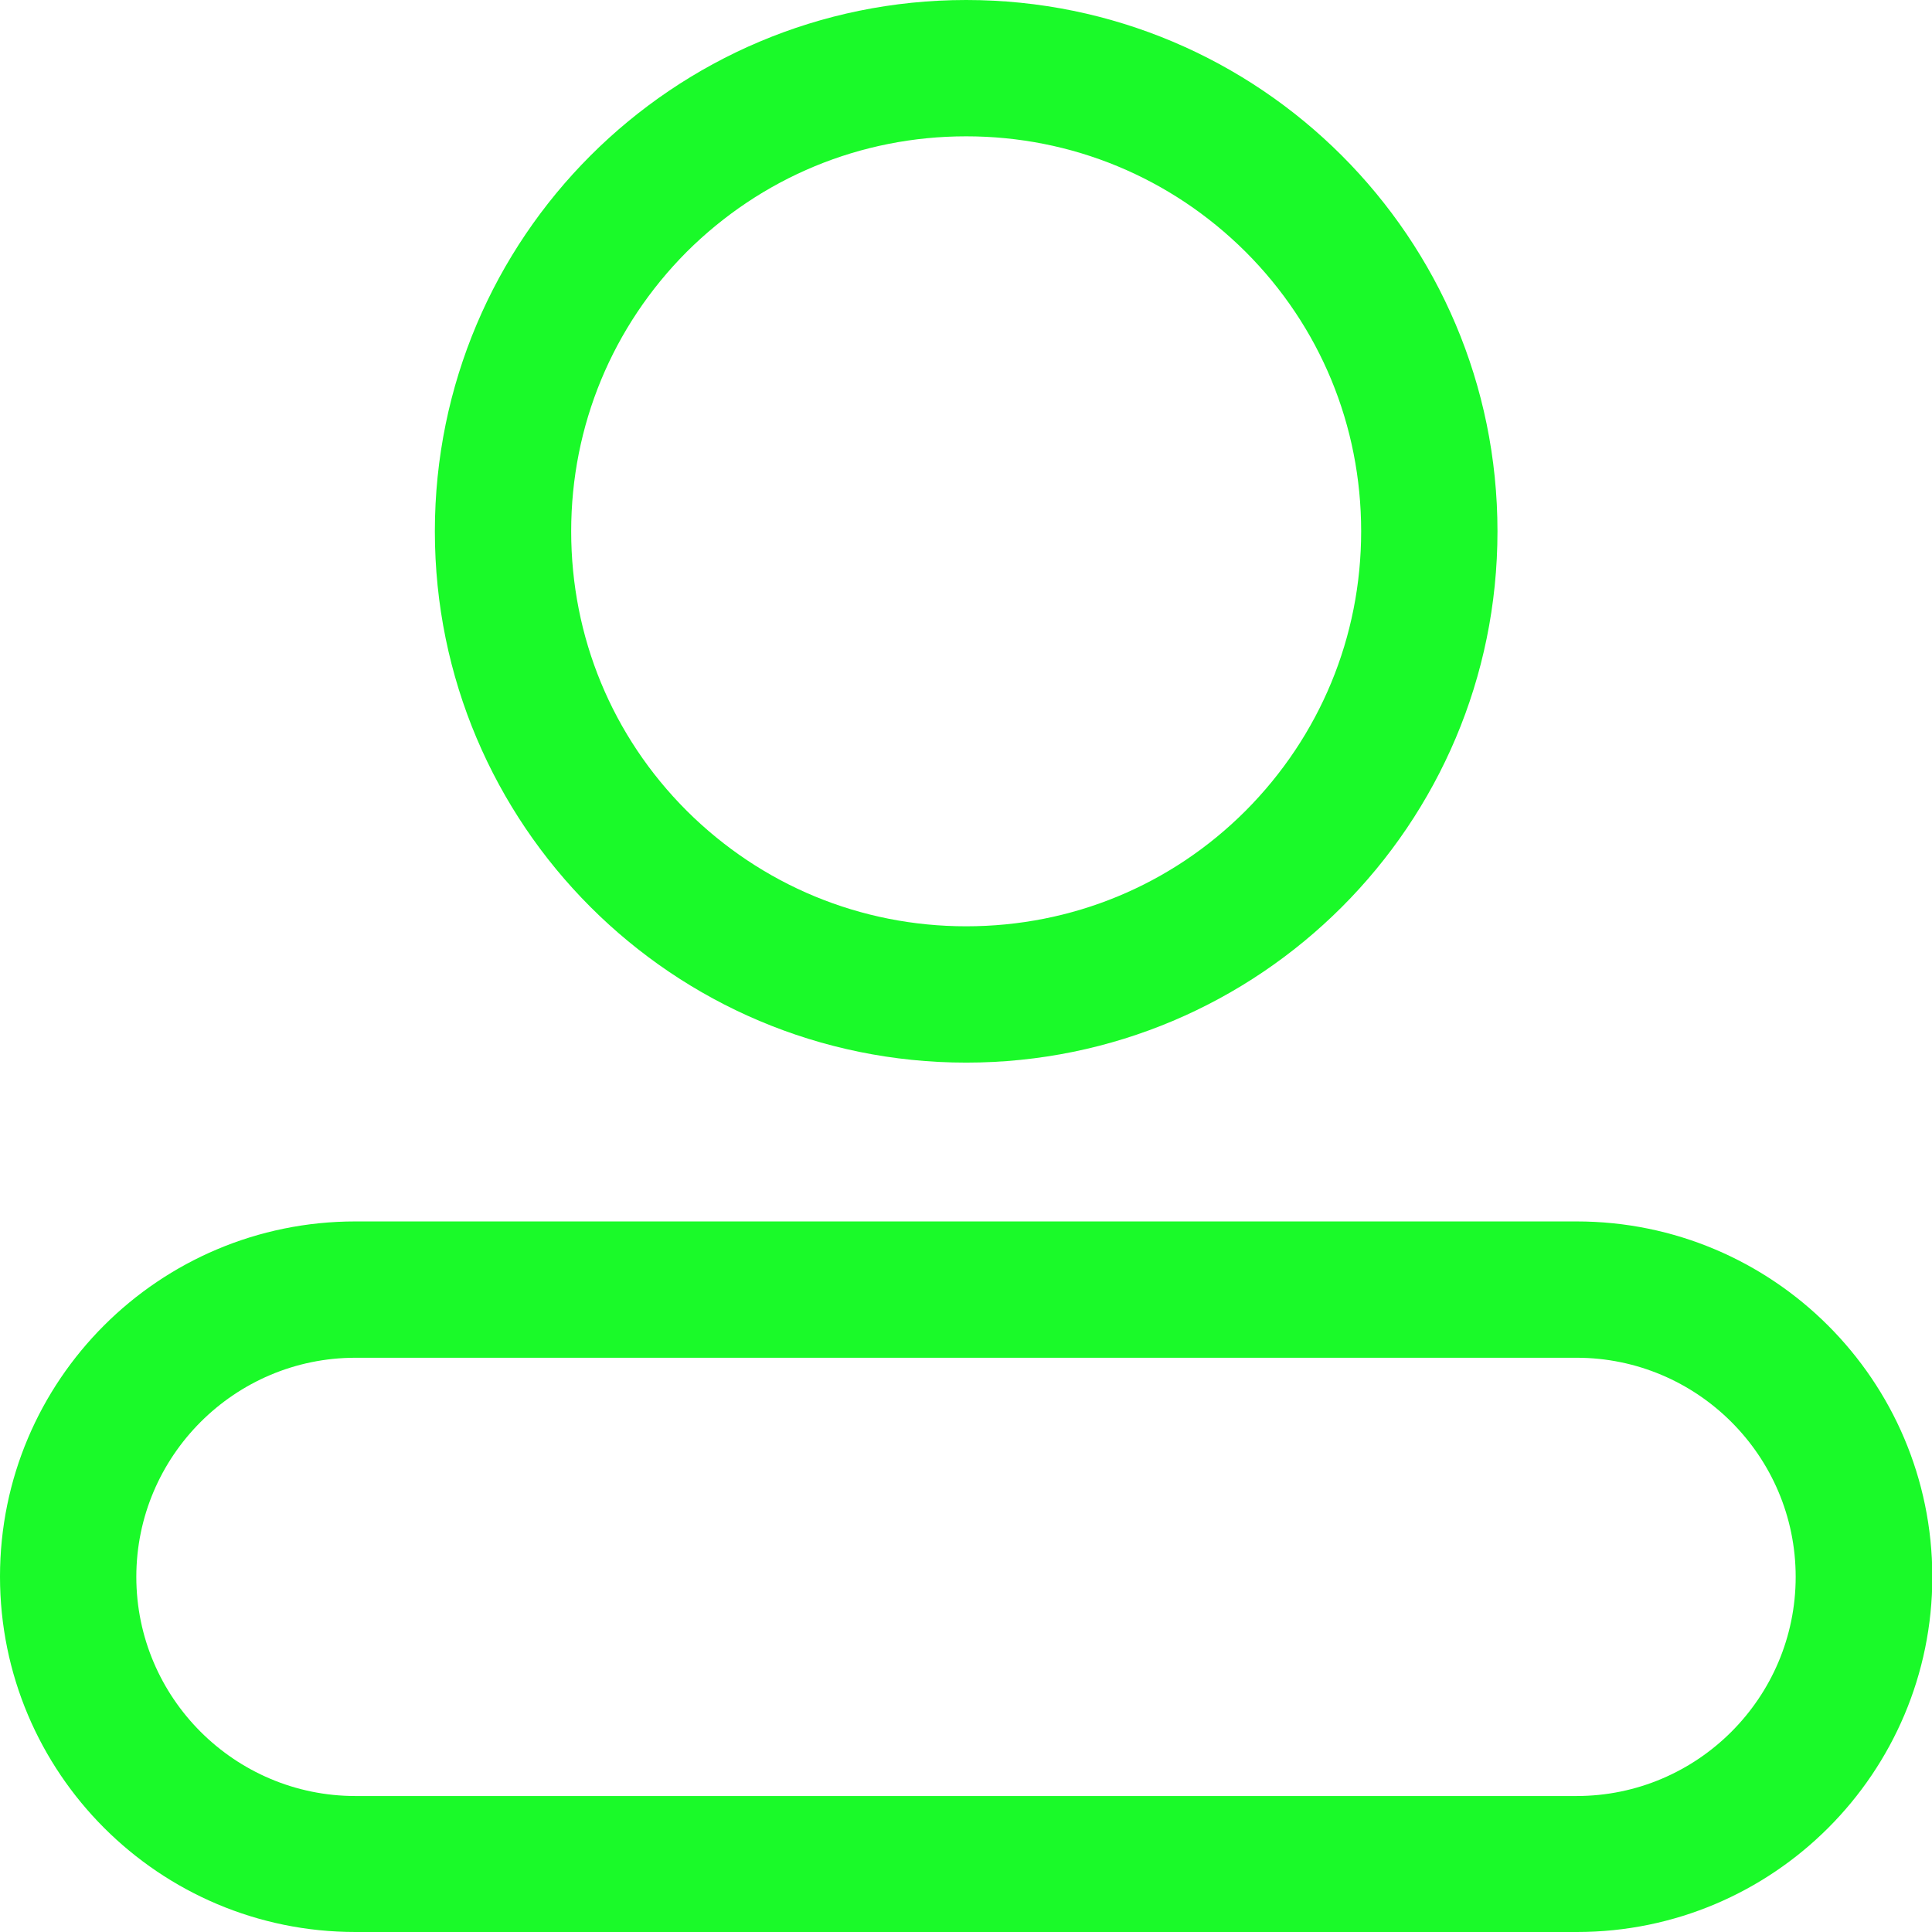 <?xml version="1.0" standalone="no"?><!DOCTYPE svg PUBLIC "-//W3C//DTD SVG 1.1//EN" "http://www.w3.org/Graphics/SVG/1.1/DTD/svg11.dtd"><svg class="icon" width="200px" height="200.00px" viewBox="0 0 1024 1024" version="1.1" xmlns="http://www.w3.org/2000/svg"><path d="M512.09 72.253c55.996 0 108.56 21.856 148.118 61.234 39.558 39.558 61.234 92.122 61.234 148.118s-21.856 108.56-61.234 148.118c-39.558 39.558-92.122 61.234-148.118 61.234s-108.56-21.856-148.118-61.234c-39.558-39.558-61.234-92.122-61.234-148.118s21.856-108.56 61.234-148.118c39.558-39.378 92.122-61.234 148.118-61.234m0-72.253c-155.524 0-281.605 126.081-281.605 281.605s126.081 281.605 281.605 281.605S793.695 437.128 793.695 281.605 667.614 0 512.09 0zM835.601 719.636c63.944 0 116.146 52.022 116.146 116.146 0 63.944-52.022 116.146-116.146 116.146H188.399C124.455 951.928 72.253 899.906 72.253 835.782c0-63.944 52.022-116.146 116.146-116.146h647.203m0-72.253H188.399C84.355 647.383 0 731.558 0 835.601s84.355 188.399 188.399 188.399h647.383c104.044 0 188.399-84.355 188.399-188.399-0.181-104.044-84.536-188.218-188.579-188.218z" fill="#1afa29" /></svg>